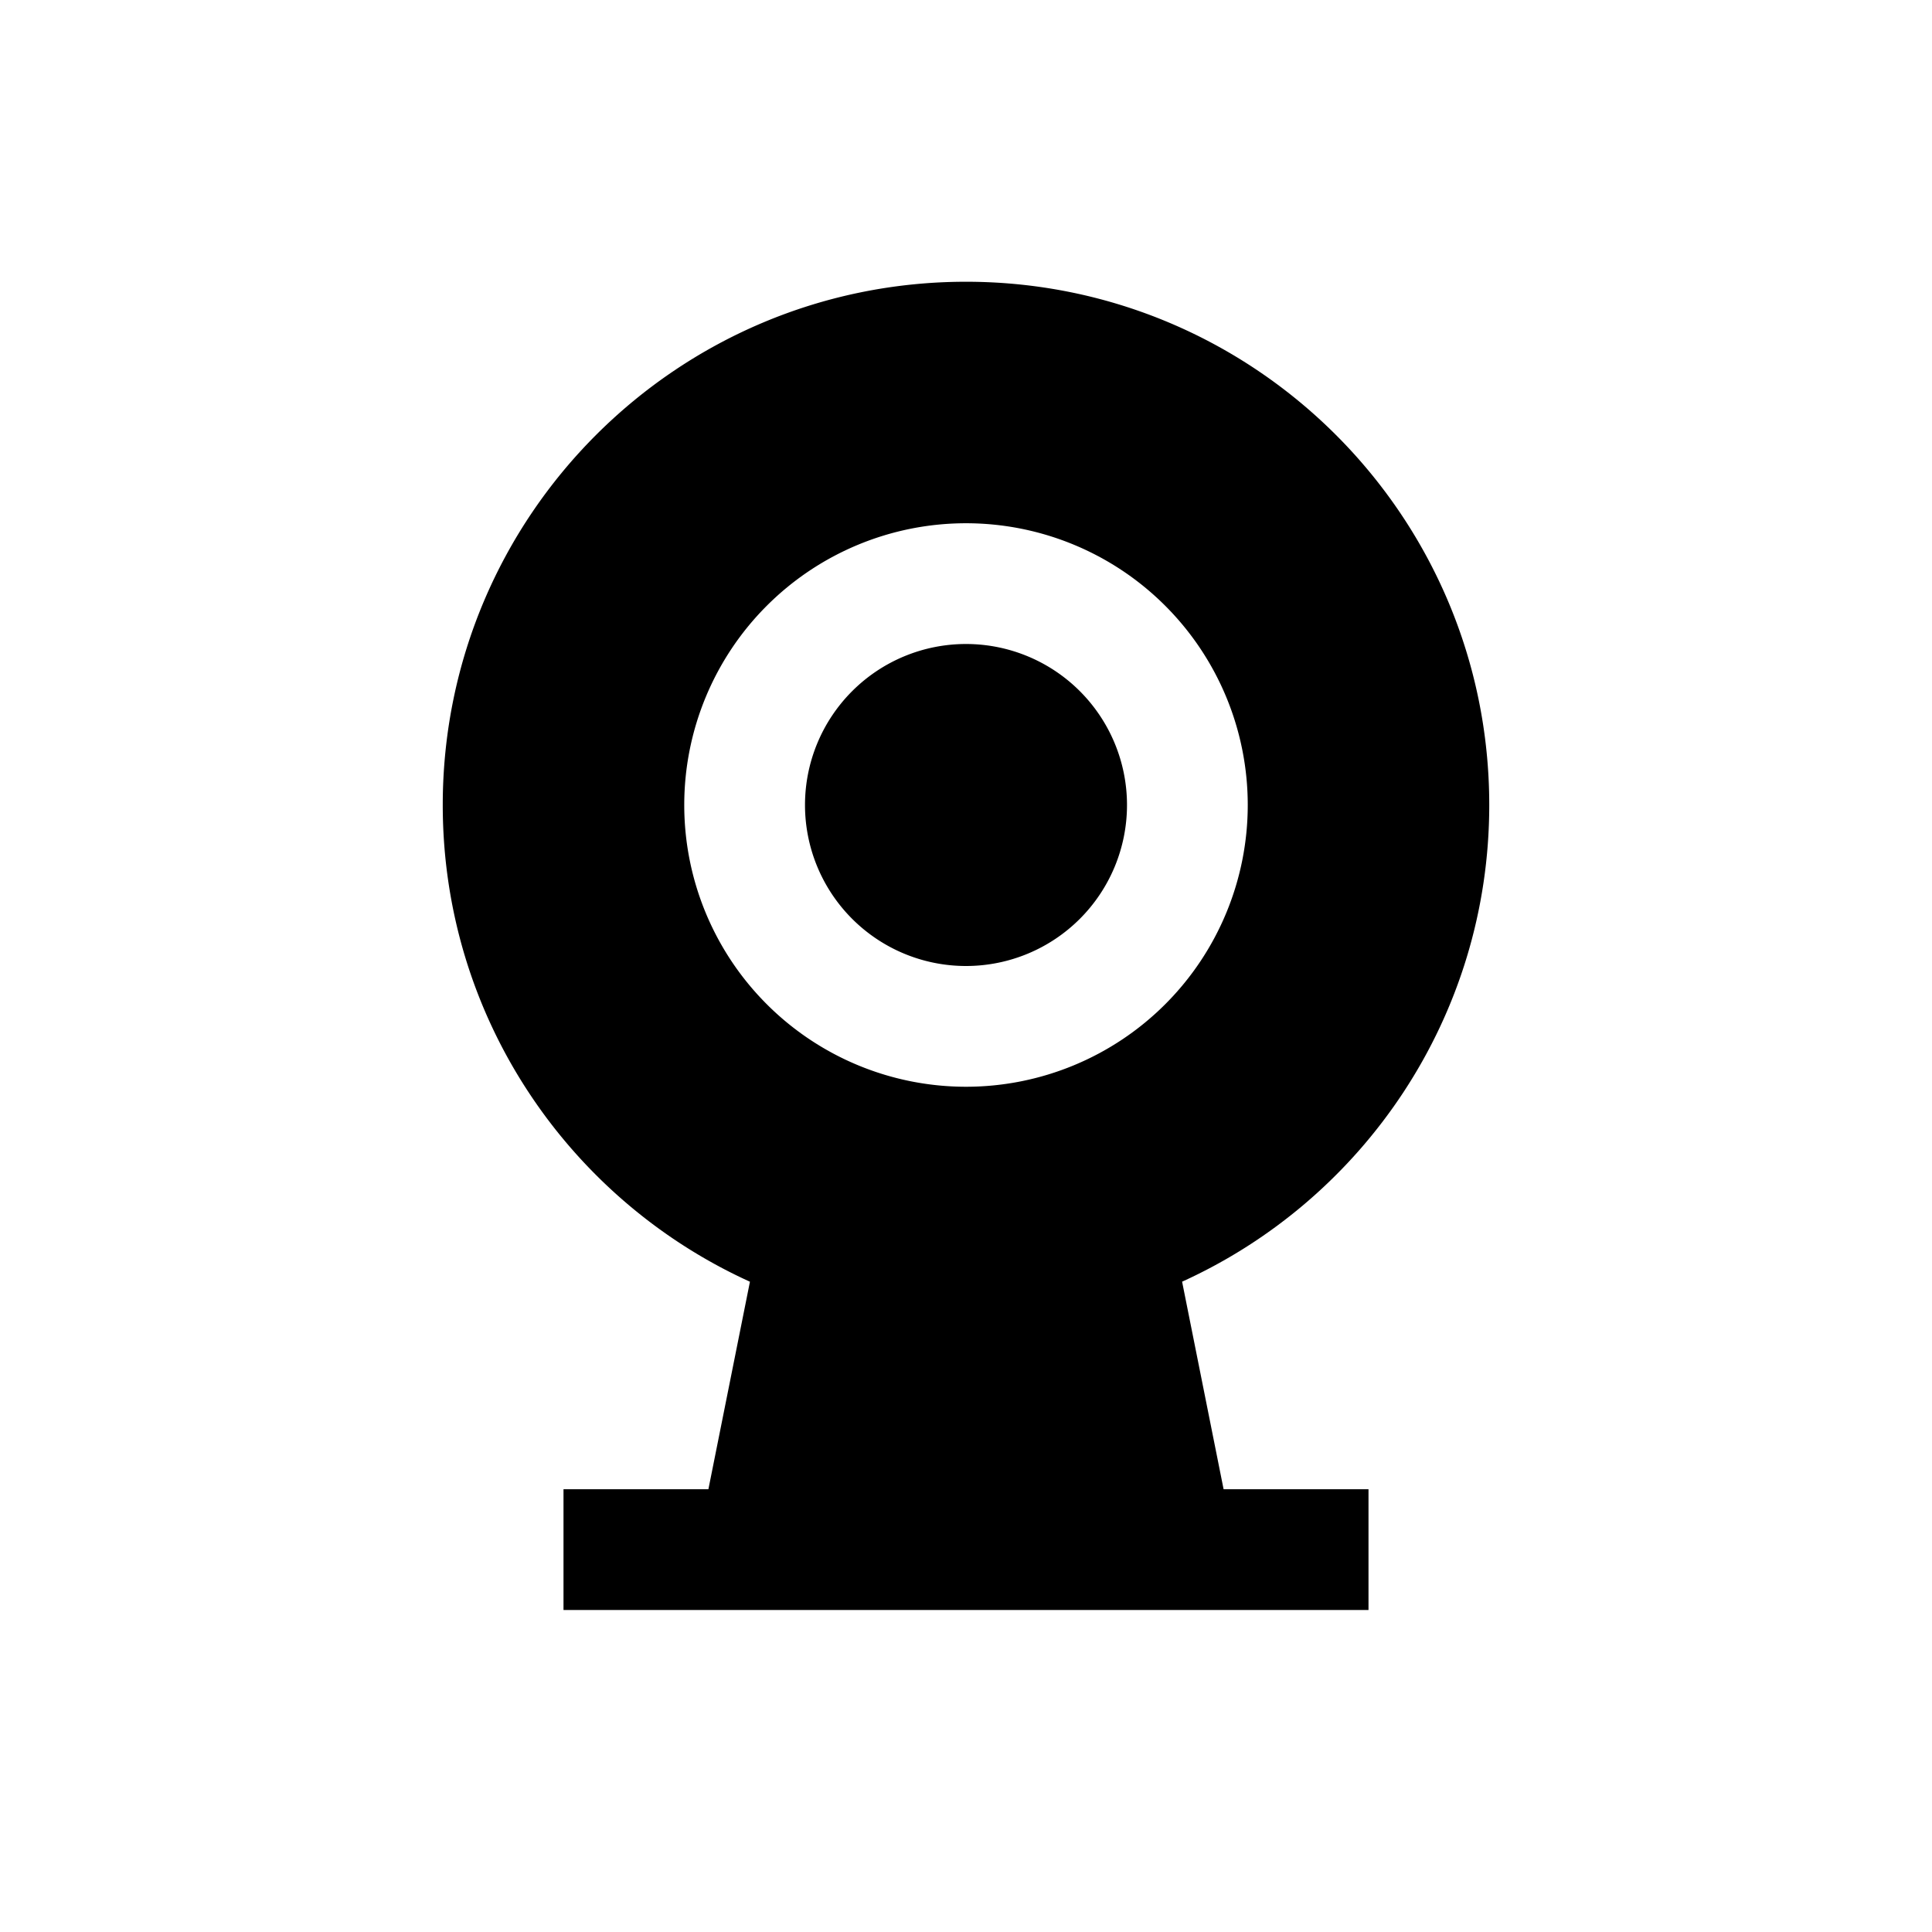 <svg width="128" height="128" viewBox="0 0 1024 1024" xmlns="http://www.w3.org/2000/svg"><path d="M512 149.333c153.173 0 277.333 124.16 277.333 277.333 0 112.32-66.773 209.067-162.795 252.651L648.533 789.333H725.333v64H298.667v-64h76.8l22.016-109.995C301.461 635.733 234.667 539.008 234.667 426.667c0-153.173 124.16-277.333 277.333-277.333z m0 128a149.333 149.333 0 1 0 0 298.667 149.333 149.333 0 0 0 0-298.667z m0 64a85.333 85.333 0 1 1 0 170.667 85.333 85.333 0 0 1 0-170.667z"></path></svg>